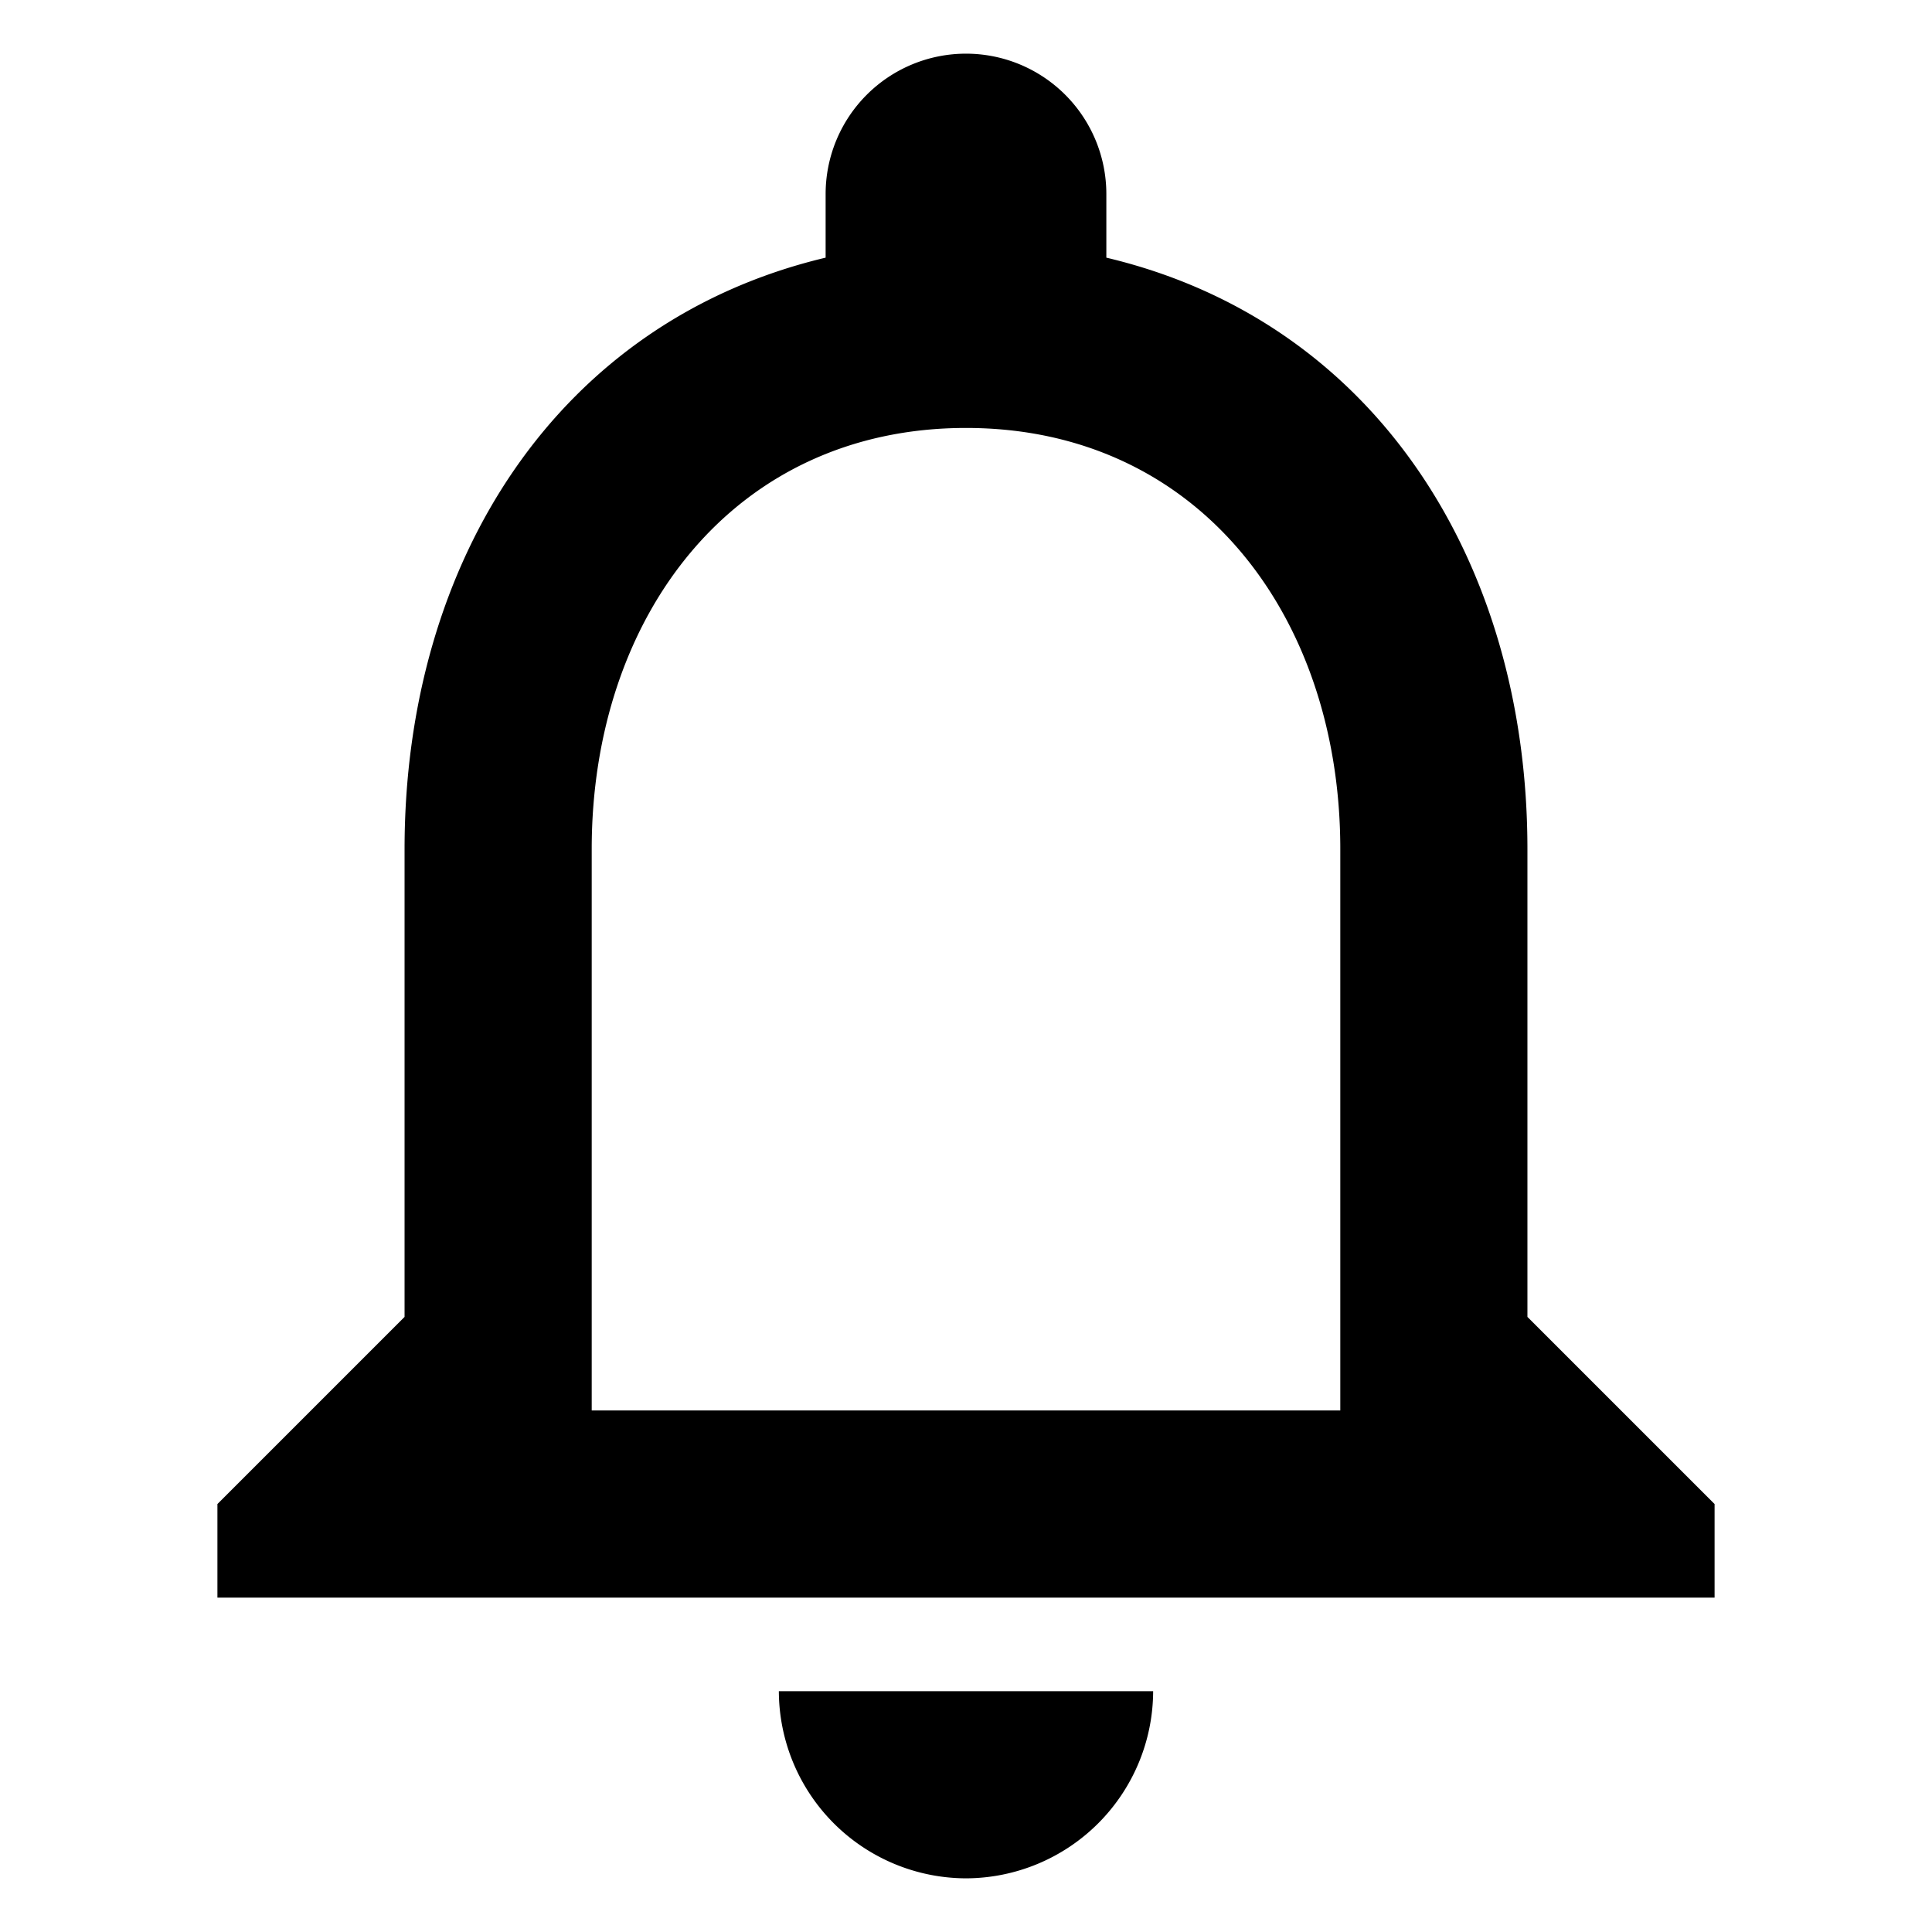 <svg xmlns="http://www.w3.org/2000/svg" width="360" height="360" viewBox="0 0 360 360">
  <g id="Bell" transform="translate(-924 -1167)">
    <path id="Path_3227" data-name="Path 3227" d="M139.487,340a34.974,34.974,0,0,0,34.872-34.872H104.615A34.974,34.974,0,0,0,139.487,340M244.1,235.385V148.205c0-53.528-28.421-98.338-78.462-110.195V26.154a26.154,26.154,0,1,0-52.308,0V38.01C63.467,49.867,34.872,94.5,34.872,148.205v87.179L0,270.256v17.436H278.974V270.256ZM209.231,252.82H69.744V148.205c0-43.241,26.328-78.462,69.744-78.462s69.744,35.221,69.744,78.462Z" transform="translate(964.513 1177)"/>
    <rect id="Rectangle_3333" data-name="Rectangle 3333" width="360" height="360" transform="translate(924 1167)" fill="none"/>
  </g>
</svg>
